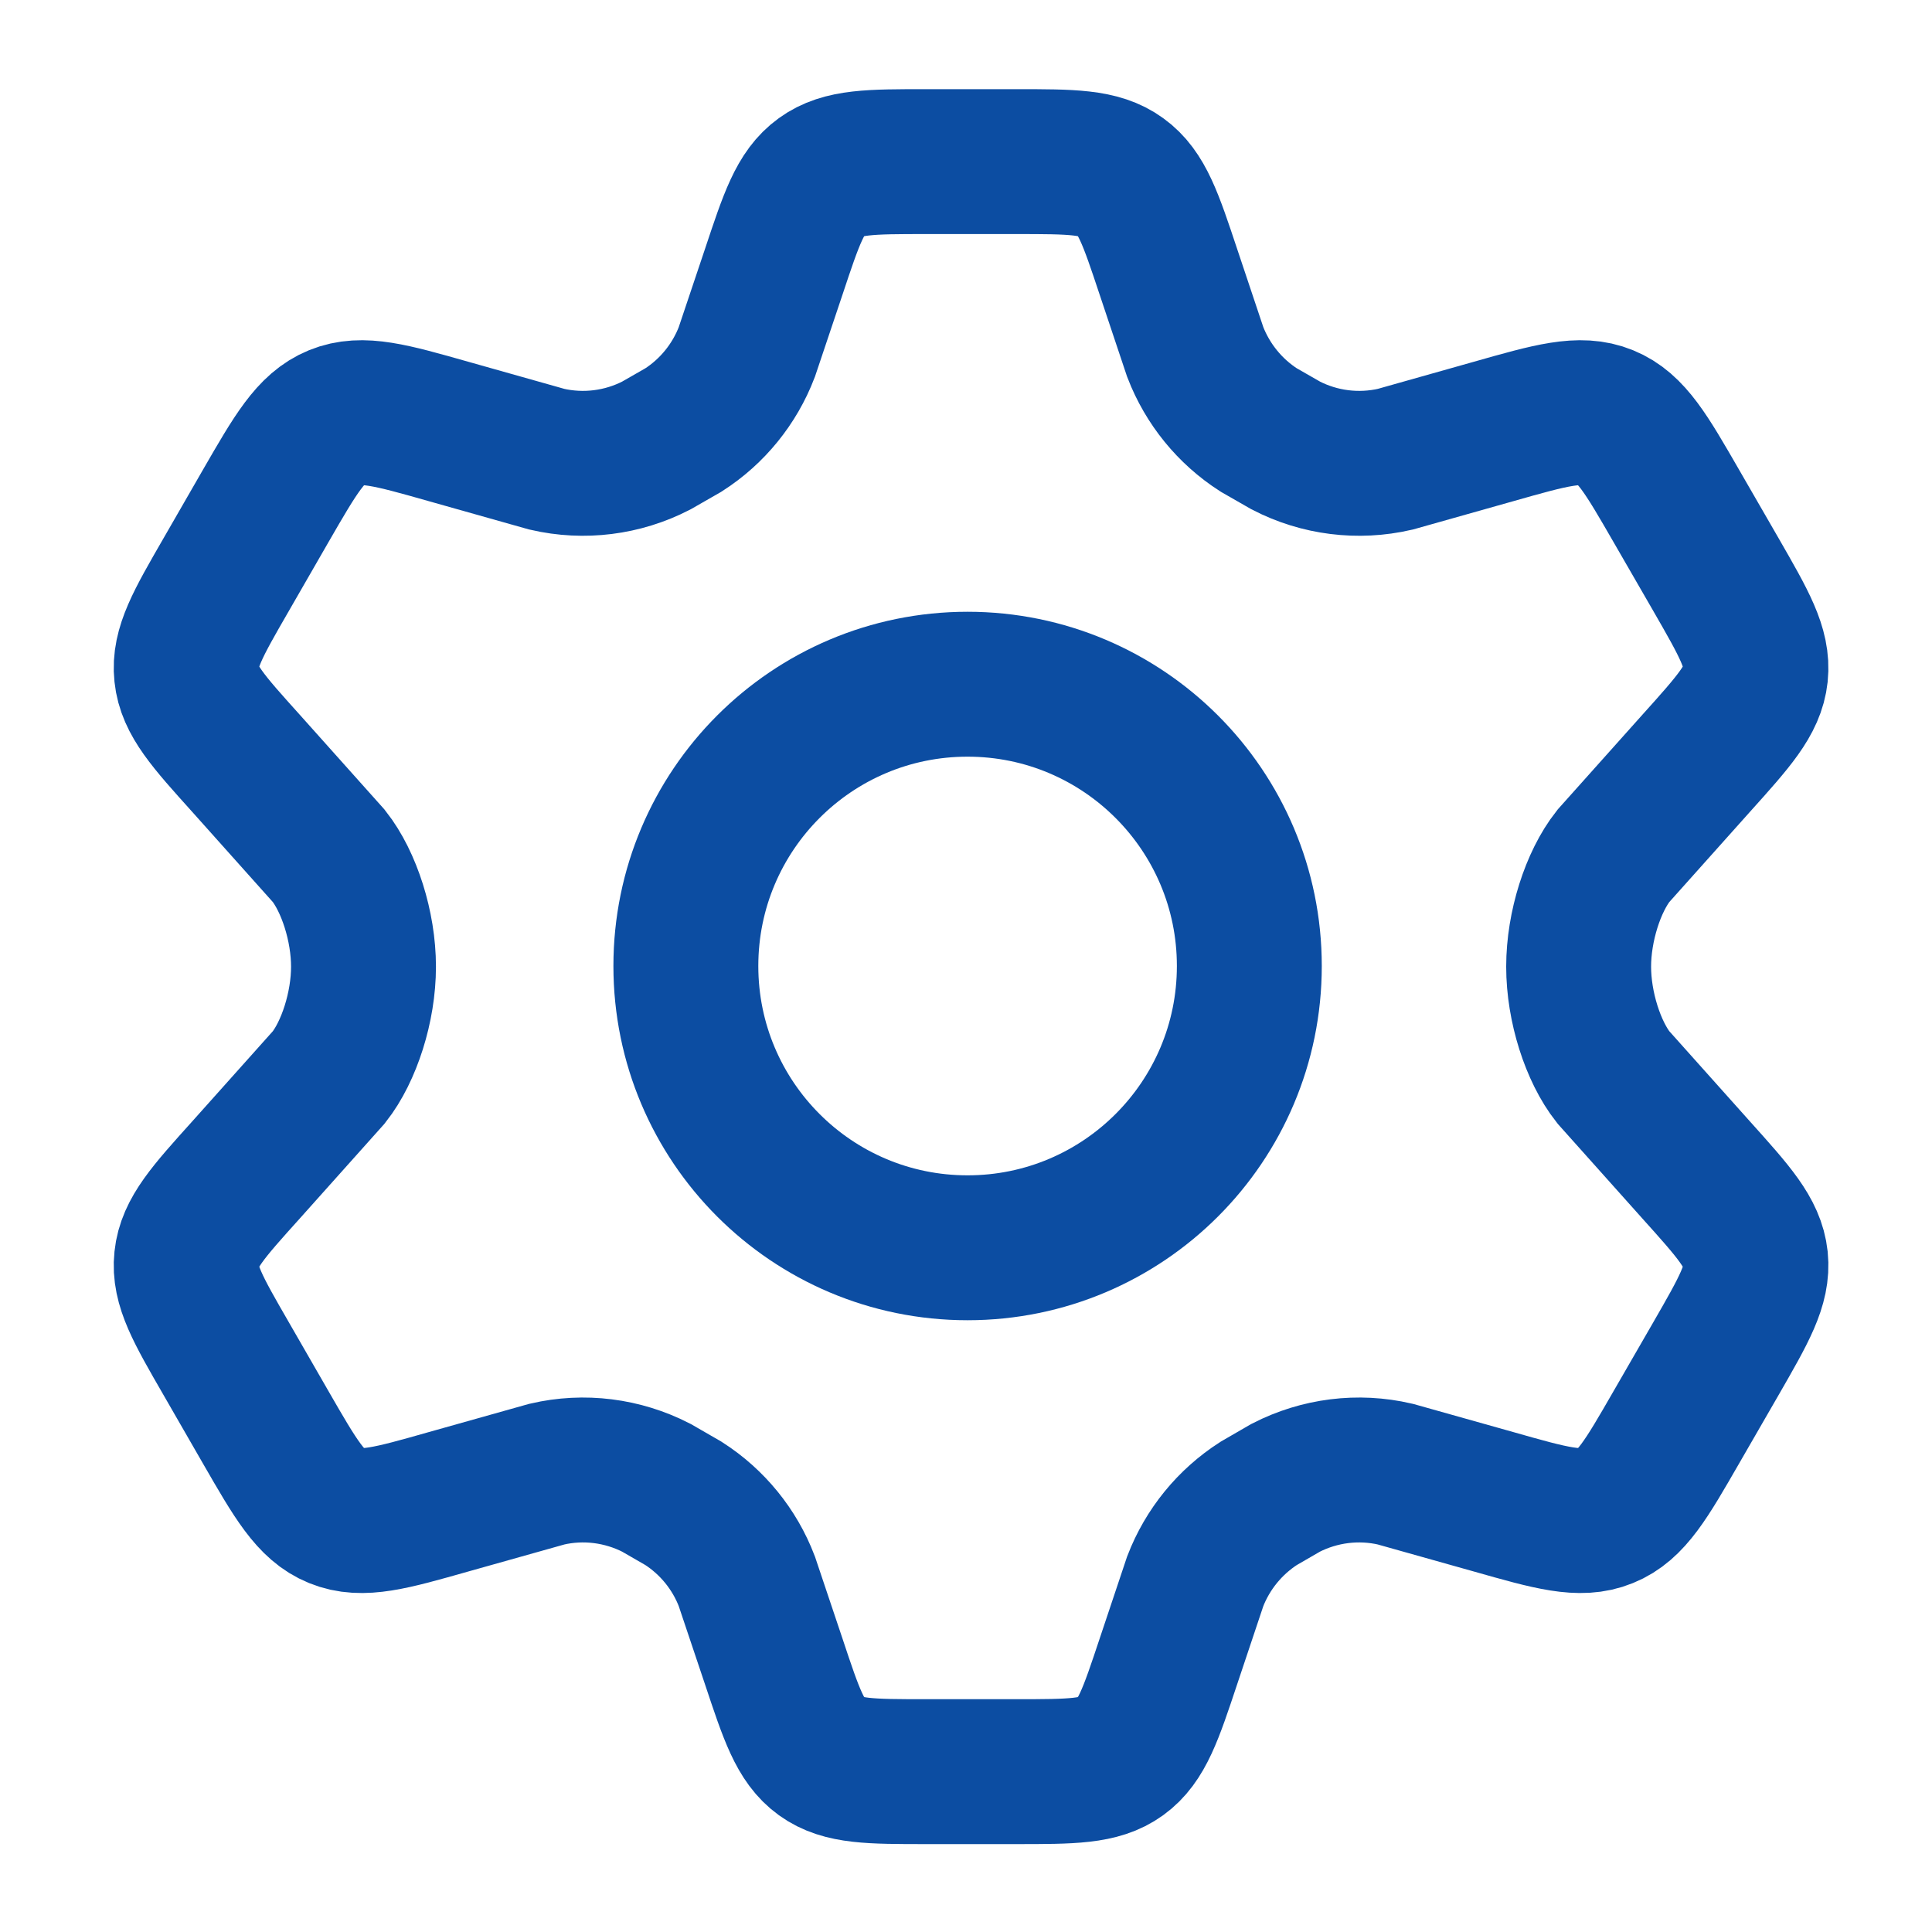 <svg width="20" height="20" viewBox="0 0 20 20" fill="none" xmlns="http://www.w3.org/2000/svg">
<path d="M17.765 5.951L17.353 5.237C17.042 4.698 16.887 4.428 16.622 4.32C16.358 4.212 16.058 4.297 15.46 4.467L14.443 4.754C14.06 4.842 13.66 4.792 13.311 4.612L13.03 4.451C12.731 4.259 12.501 3.976 12.373 3.644L12.095 2.813C11.912 2.263 11.82 1.988 11.602 1.831C11.385 1.673 11.095 1.673 10.517 1.673L9.588 1.673C9.009 1.673 8.72 1.673 8.502 1.831C8.284 1.988 8.193 2.263 8.01 2.813L7.731 3.644C7.604 3.976 7.374 4.259 7.075 4.451L6.794 4.612C6.445 4.792 6.044 4.842 5.662 4.754L4.645 4.467C4.046 4.297 3.747 4.212 3.482 4.32C3.218 4.428 3.062 4.698 2.751 5.237L2.34 5.951C2.048 6.457 1.902 6.71 1.931 6.98C1.959 7.249 2.154 7.466 2.545 7.9L3.404 8.861C3.614 9.127 3.763 9.59 3.763 10.007C3.763 10.423 3.614 10.886 3.404 11.152L2.545 12.113C2.154 12.547 1.959 12.764 1.931 13.034C1.902 13.303 2.048 13.556 2.34 14.062L2.751 14.776C3.062 15.316 3.218 15.586 3.482 15.693C3.747 15.801 4.046 15.716 4.645 15.546L5.662 15.26C6.044 15.171 6.445 15.222 6.794 15.401L7.075 15.563C7.374 15.755 7.604 16.037 7.731 16.369L8.01 17.2C8.193 17.75 8.284 18.025 8.502 18.183C8.72 18.34 9.009 18.34 9.588 18.34H10.517C11.095 18.34 11.385 18.34 11.602 18.183C11.82 18.025 11.912 17.75 12.095 17.2L12.373 16.369C12.501 16.037 12.731 15.755 13.03 15.563L13.31 15.401C13.659 15.222 14.06 15.171 14.443 15.26L15.46 15.546C16.058 15.716 16.358 15.801 16.622 15.693C16.887 15.586 17.042 15.316 17.353 14.776L17.353 14.776L17.765 14.062C18.056 13.556 18.202 13.303 18.174 13.034C18.145 12.764 17.95 12.547 17.56 12.113L16.701 11.152C16.491 10.886 16.342 10.423 16.342 10.007C16.342 9.59 16.491 9.127 16.701 8.861L17.56 7.9C17.95 7.466 18.145 7.249 18.174 6.98C18.202 6.71 18.056 6.457 17.765 5.951Z" stroke="#0C4DA2" stroke-width="1.5" stroke-linecap="round"/>
<path d="M12.933 10C12.933 11.611 11.627 12.917 10.016 12.917C8.405 12.917 7.1 11.611 7.1 10C7.1 8.389 8.405 7.083 10.016 7.083C11.627 7.083 12.933 8.389 12.933 10Z" stroke="#0C4DA2" stroke-width="1.5"/>
</svg>
